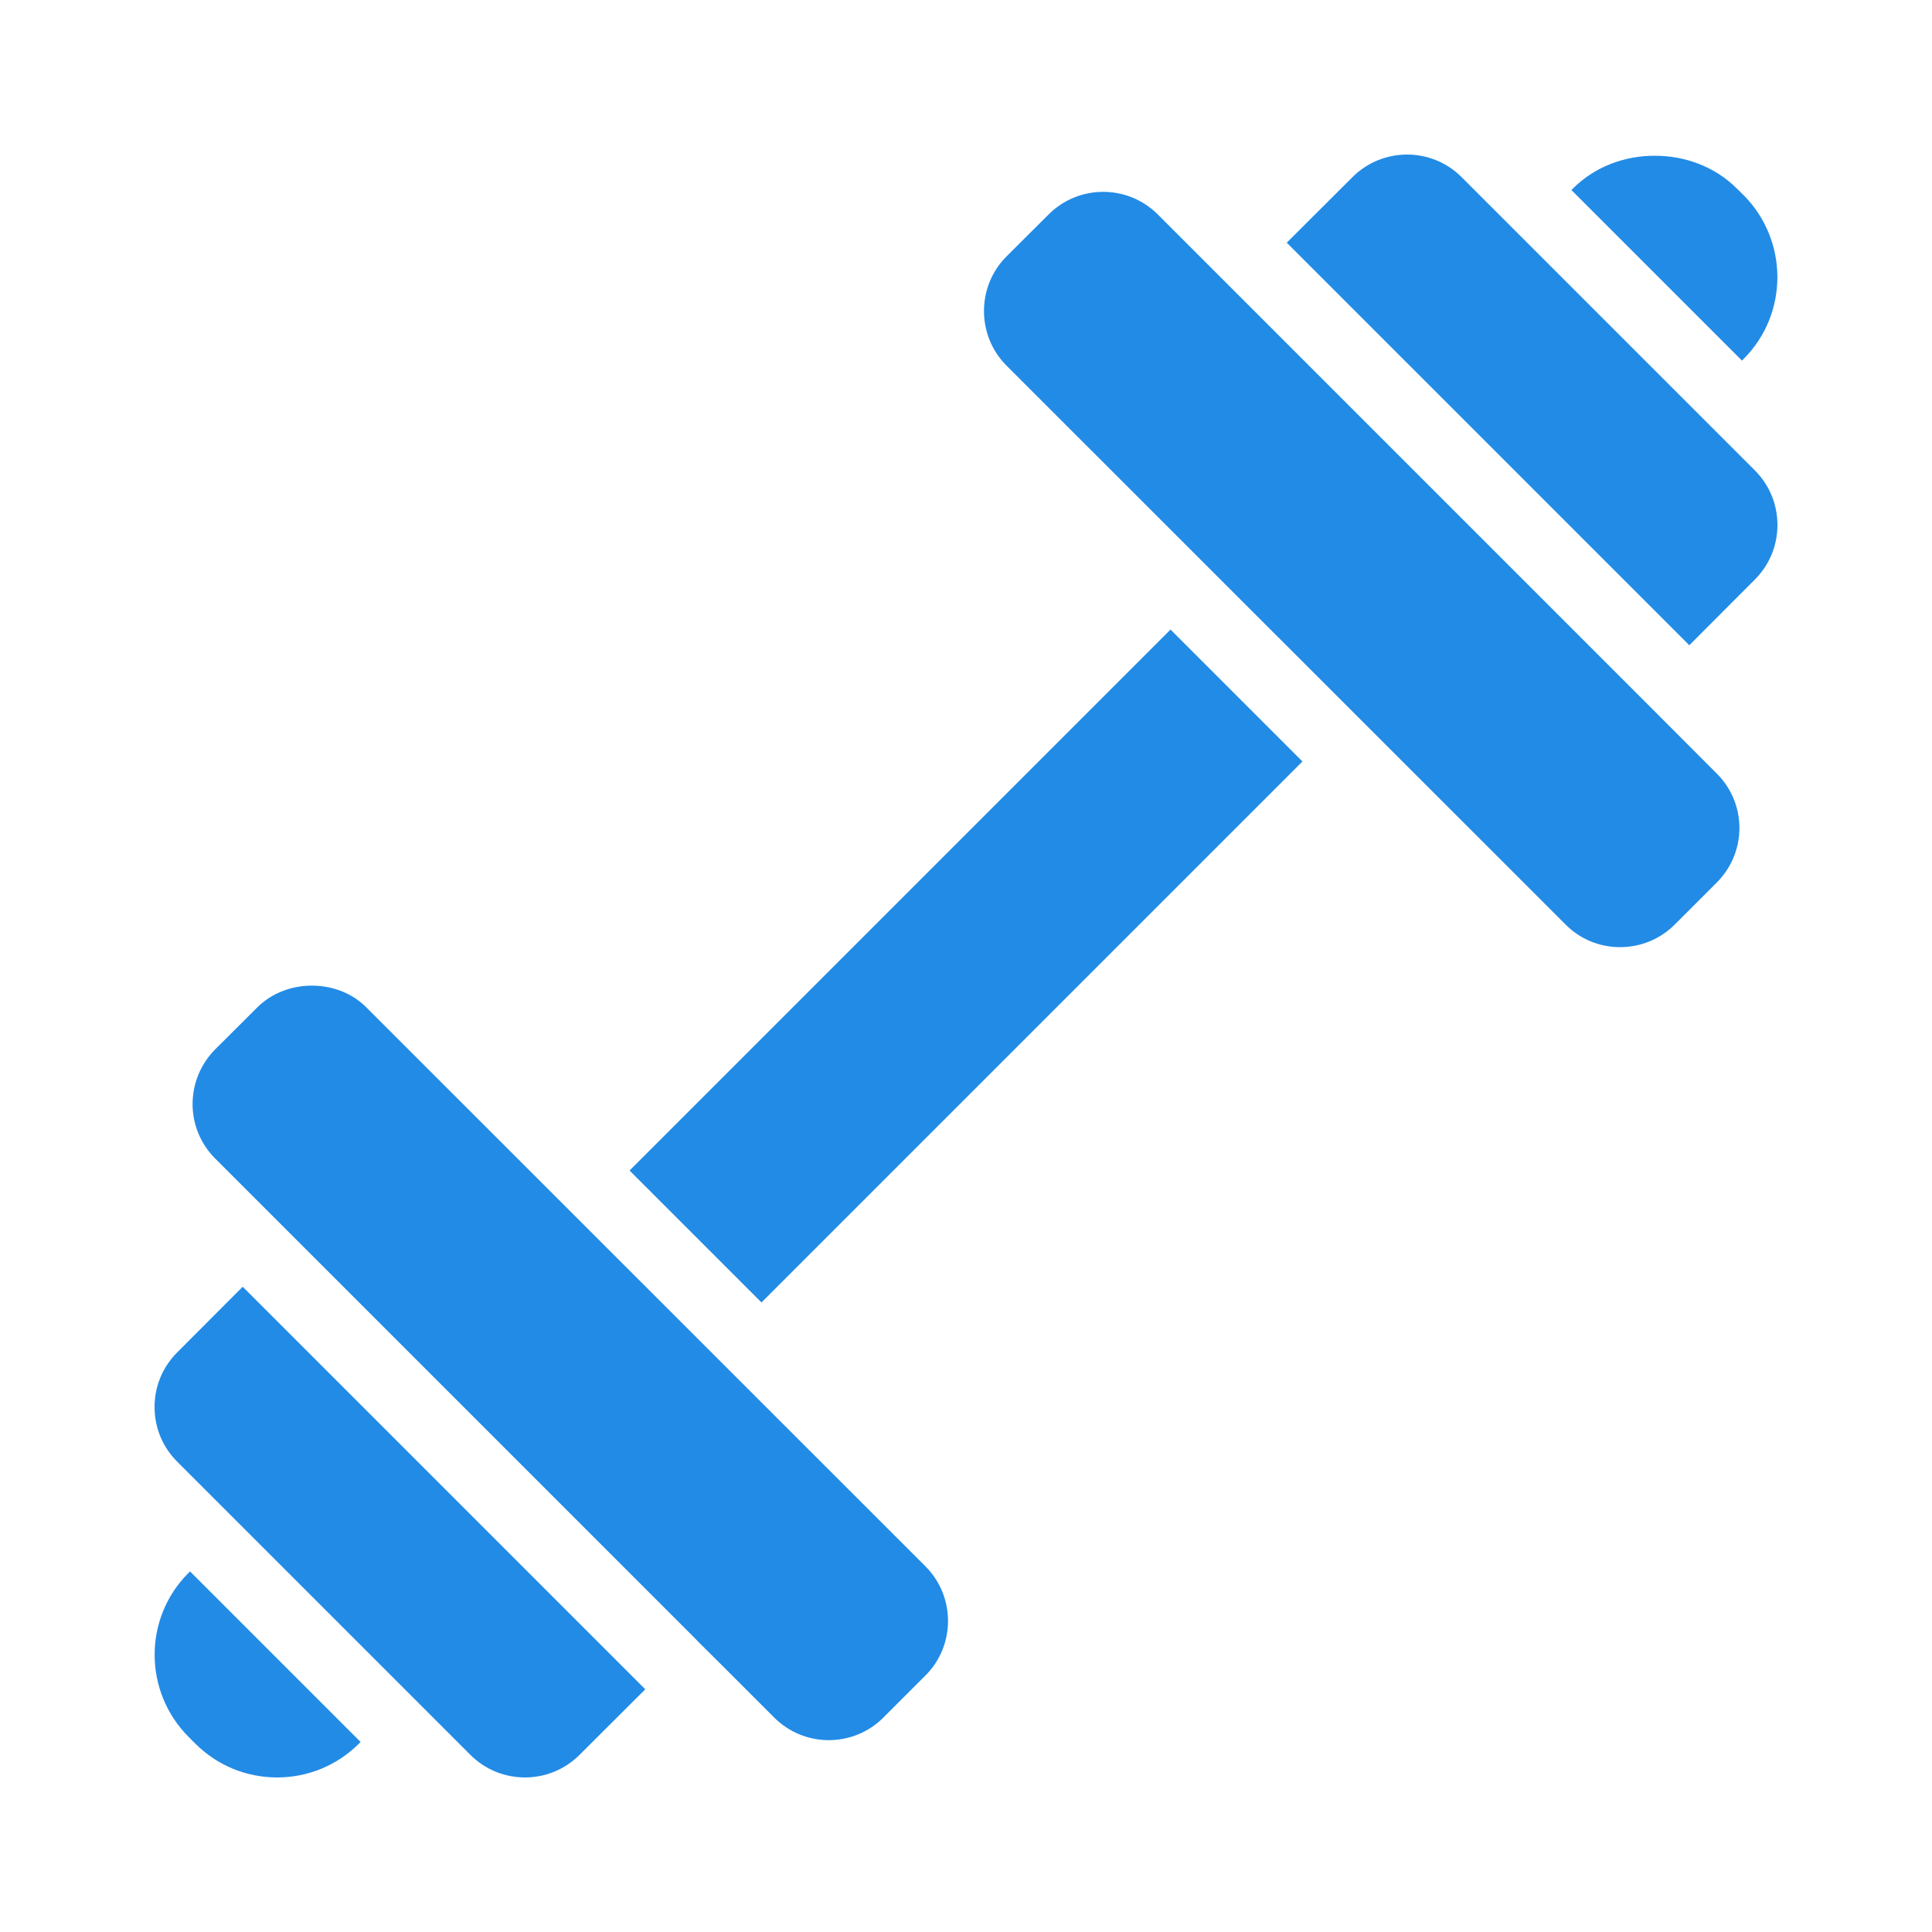 <svg fill="#228BE6" xmlns="http://www.w3.org/2000/svg"  viewBox="0 0 50 50" width="35px" height="35px"><path d="M 36.414 4 C 35.902 4 35.391 4.195 35 4.586 L 33.301 6.281 L 43.719 16.699 L 45.414 15 C 45.793 14.621 46 14.121 46 13.586 C 46 13.051 45.793 12.551 45.414 12.172 L 37.828 4.586 C 37.438 4.195 36.926 4 36.414 4 Z M 42.828 4.031 C 42.051 4.027 41.273 4.312 40.707 4.879 L 40.668 4.918 L 45.082 9.332 L 45.121 9.293 C 46.293 8.125 46.289 6.219 45.121 5.047 L 44.949 4.879 C 44.383 4.312 43.609 4.031 42.828 4.031 Z M 28.551 4.965 C 28.039 4.965 27.527 5.16 27.137 5.551 L 26.051 6.633 C 25.27 7.414 25.27 8.684 26.051 9.465 L 40.516 23.926 C 40.891 24.305 41.395 24.512 41.926 24.512 C 42.461 24.512 42.965 24.305 43.344 23.926 L 44.426 22.844 C 44.805 22.465 45.016 21.961 45.016 21.426 C 45.016 20.895 44.805 20.391 44.426 20.016 L 42.535 18.121 L 29.965 5.551 C 29.574 5.16 29.062 4.965 28.551 4.965 Z M 30.293 16.293 L 16.293 30.293 L 19.707 33.707 L 33.707 19.707 Z M 8.07 25.508 C 7.555 25.508 7.035 25.695 6.656 26.074 L 5.57 27.156 C 5.195 27.535 4.984 28.039 4.984 28.574 C 4.984 29.105 5.195 29.609 5.57 29.984 L 18 42.414 L 18.047 42.465 L 18.656 43.07 L 20.035 44.449 C 20.426 44.84 20.938 45.035 21.449 45.035 C 21.961 45.035 22.473 44.84 22.863 44.449 L 23.949 43.363 C 24.73 42.586 24.73 41.316 23.949 40.535 L 9.484 26.074 C 9.109 25.695 8.59 25.508 8.07 25.508 Z M 6.281 33.301 L 4.586 35 C 4.207 35.379 4 35.879 4 36.414 C 4 36.949 4.207 37.449 4.586 37.828 L 12.172 45.414 C 12.562 45.805 13.074 46 13.586 46 C 14.098 46 14.609 45.805 15 45.414 L 16.699 43.719 Z M 4.918 40.668 L 4.879 40.707 C 3.707 41.875 3.711 43.781 4.883 44.953 L 5.051 45.121 C 5.617 45.688 6.371 46 7.172 46 C 7.973 46 8.727 45.688 9.293 45.121 L 9.332 45.082 Z"/></svg>